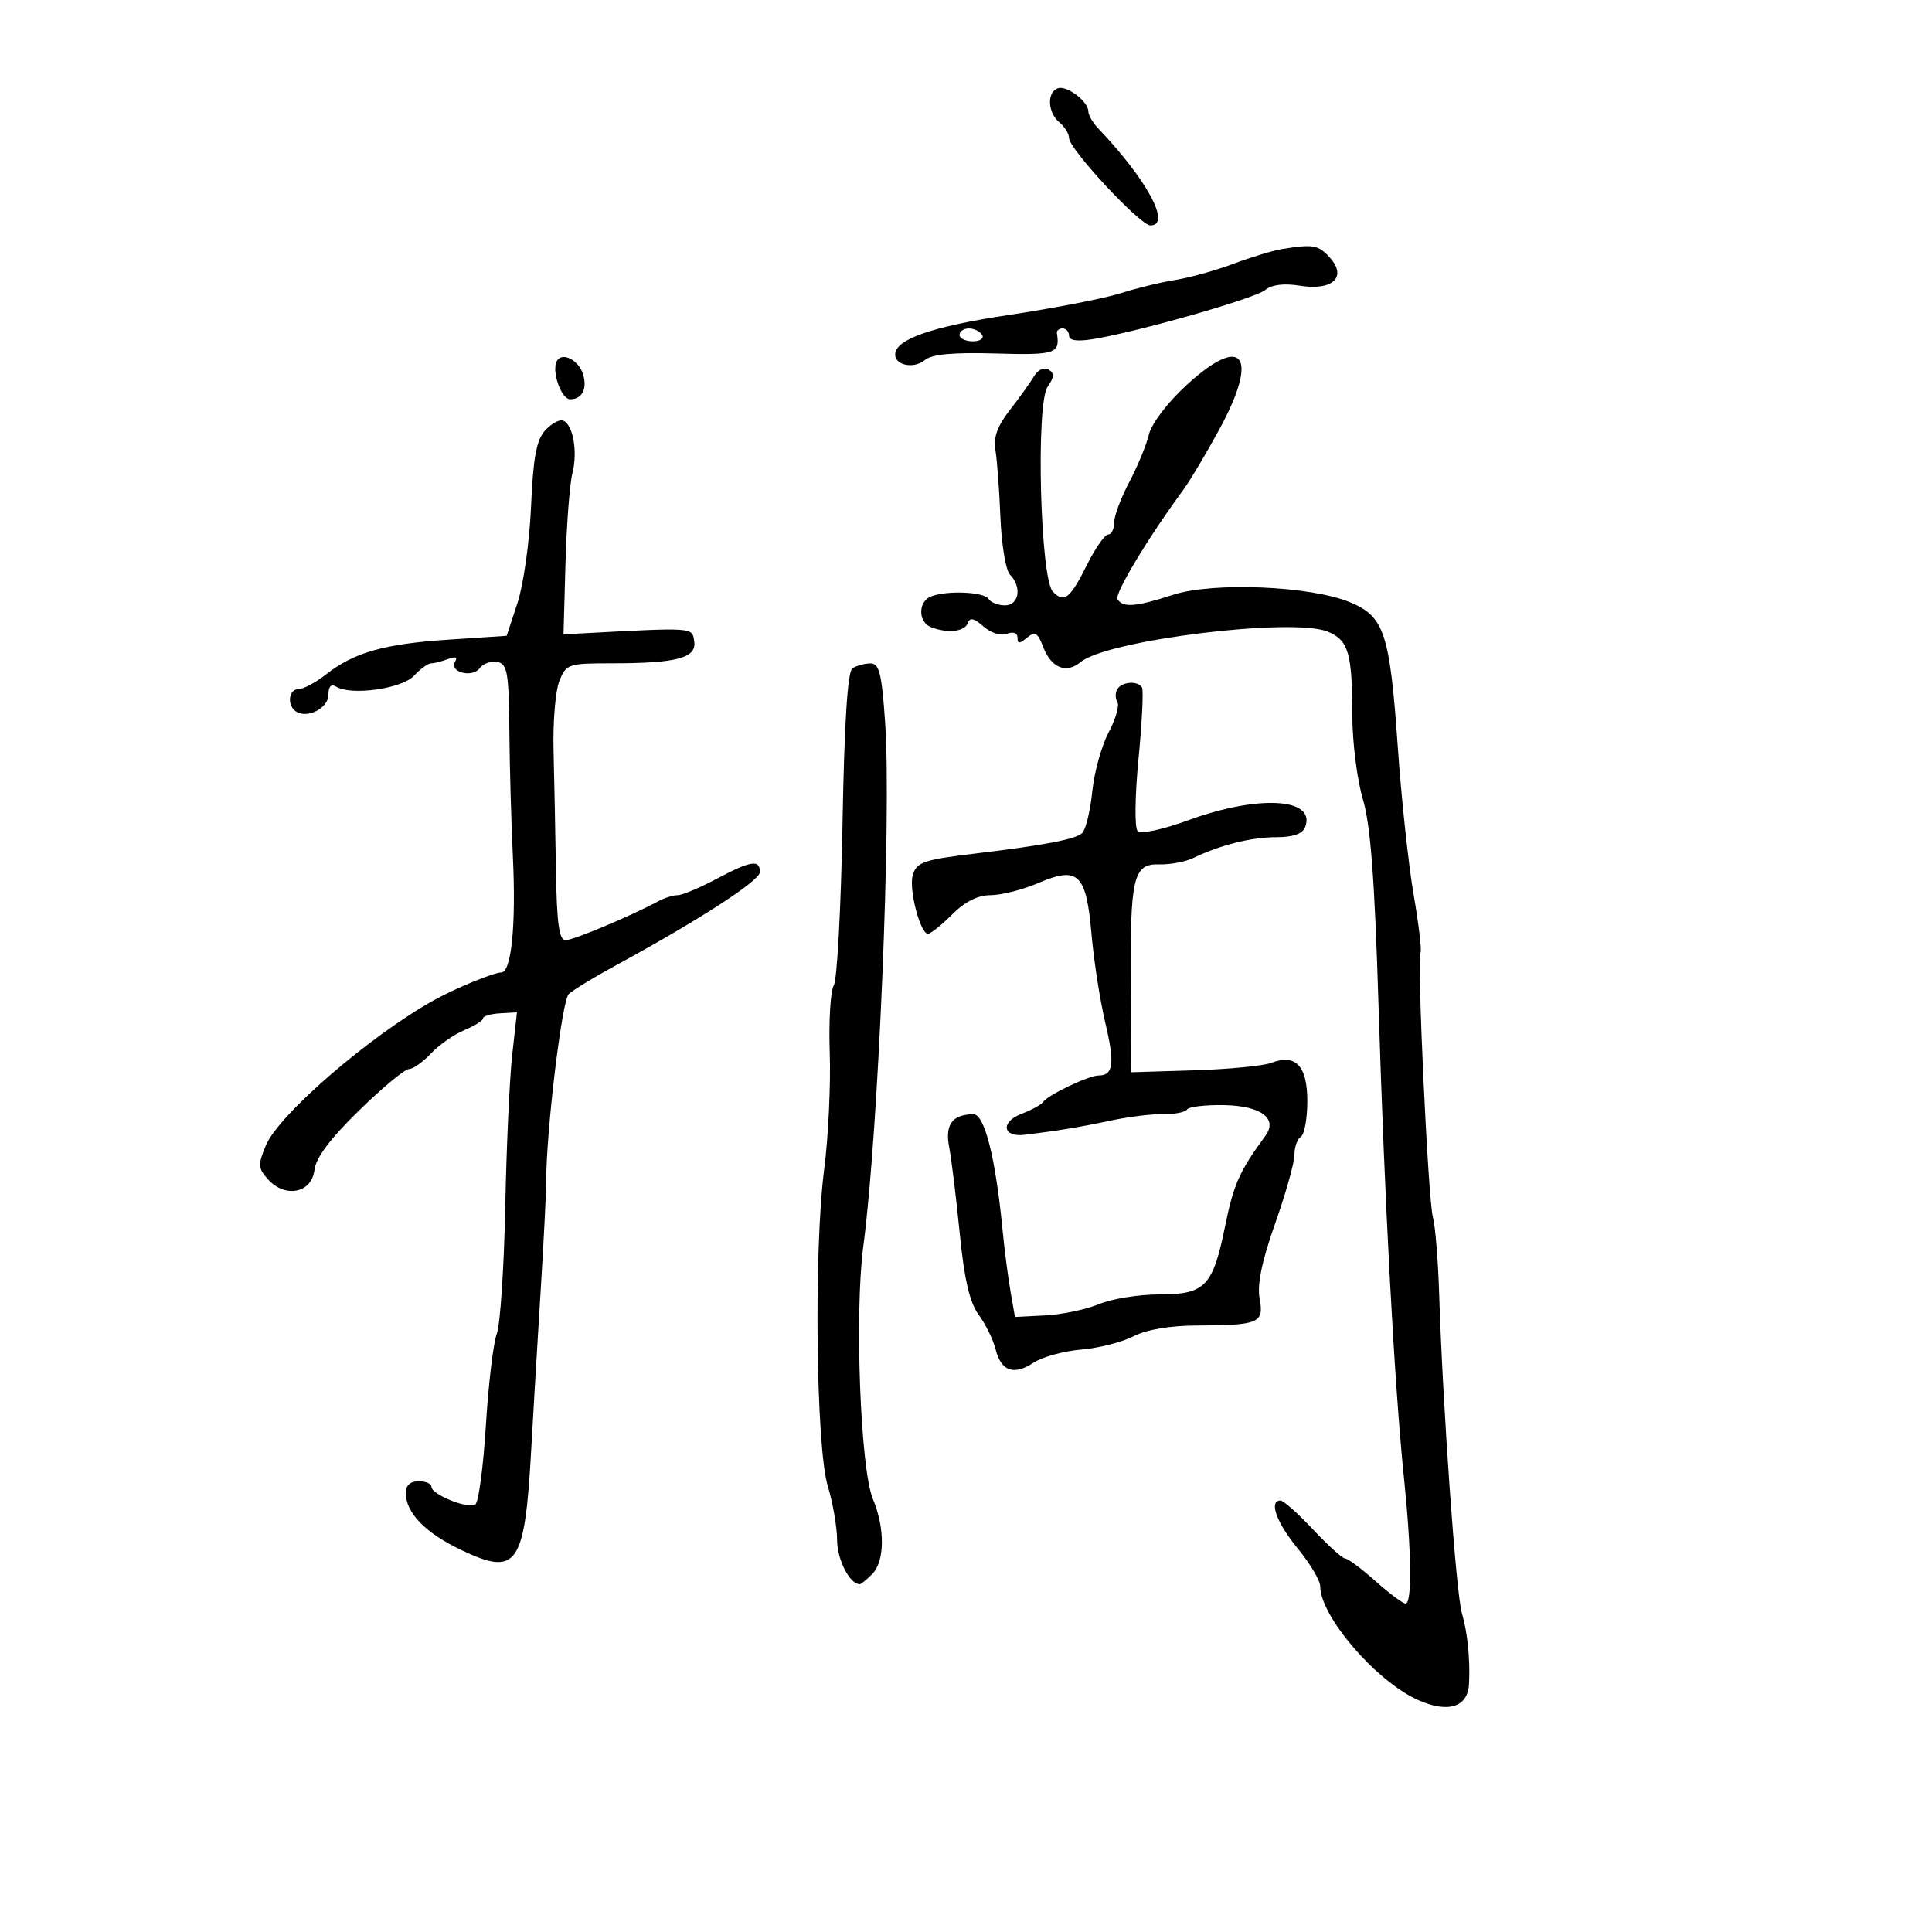 <svg xmlns="http://www.w3.org/2000/svg" width="300" height="300" viewBox="0 0 300 300" version="1.1">
	<path d="M 164.250 13.714 C 162.530 14.337, 162.679 17.489, 164.500 19 C 165.325 19.685, 166 20.776, 166 21.424 C 166 23.146, 177.035 35, 178.638 35 C 181.943 35, 178.113 27.892, 170.510 19.916 C 169.679 19.045, 169 17.877, 169 17.321 C 169 15.754, 165.647 13.208, 164.250 13.714 M 199 38.684 C 197.625 38.910, 194.250 39.939, 191.500 40.971 C 188.750 42.002, 184.700 43.128, 182.500 43.472 C 180.300 43.816, 176.475 44.746, 174 45.538 C 171.525 46.330, 163.745 47.842, 156.712 48.899 C 144.735 50.698, 139 52.691, 139 55.054 C 139 56.750, 141.932 57.302, 143.597 55.919 C 144.703 55.002, 147.964 54.696, 154.585 54.889 C 163.906 55.160, 164.620 54.925, 164.118 51.750 C 164.053 51.337, 164.450 51, 165 51 C 165.550 51, 166 51.509, 166 52.132 C 166 52.881, 167.268 53.058, 169.750 52.656 C 176.680 51.533, 194.889 46.337, 196.457 45.035 C 197.469 44.196, 199.363 43.962, 201.889 44.366 C 206.960 45.177, 209.227 43.013, 206.483 39.981 C 204.711 38.023, 203.885 37.880, 199 38.684 M 149 52 C 149 52.550, 149.927 53, 151.059 53 C 152.191 53, 152.840 52.550, 152.500 52 C 152.160 51.450, 151.234 51, 150.441 51 C 149.648 51, 149 51.450, 149 52 M 86.501 55.998 C 85.576 57.495, 87.113 62, 88.549 62 C 90.401 62, 91.241 60.336, 90.526 58.083 C 89.841 55.924, 87.346 54.631, 86.501 55.998 M 184.310 59.738 C 181.297 62.502, 178.815 65.759, 178.393 67.500 C 177.994 69.150, 176.617 72.480, 175.333 74.899 C 174.050 77.318, 173 80.131, 173 81.149 C 173 82.167, 172.582 83, 172.070 83 C 171.559 83, 170.113 85.058, 168.856 87.573 C 166.156 92.981, 165.256 93.700, 163.487 91.868 C 161.523 89.835, 160.826 62.693, 162.670 60.061 C 163.705 58.584, 163.740 57.958, 162.823 57.390 C 162.127 56.960, 161.178 57.397, 160.562 58.430 C 159.978 59.410, 158.281 61.777, 156.792 63.690 C 154.887 66.137, 154.224 67.960, 154.558 69.835 C 154.818 71.301, 155.170 75.999, 155.341 80.275 C 155.511 84.551, 156.179 88.579, 156.825 89.225 C 158.708 91.108, 158.245 94, 156.059 94 C 154.991 94, 153.840 93.550, 153.500 93 C 152.820 91.900, 147.082 91.647, 144.582 92.607 C 142.536 93.392, 142.536 96.608, 144.582 97.393 C 147.167 98.385, 149.803 98.087, 150.271 96.750 C 150.590 95.837, 151.247 95.978, 152.709 97.274 C 153.849 98.285, 155.418 98.777, 156.355 98.417 C 157.332 98.042, 158 98.285, 158 99.015 C 158 99.987, 158.311 99.987, 159.483 99.014 C 160.713 97.993, 161.138 98.233, 161.968 100.417 C 163.222 103.714, 165.557 104.675, 167.787 102.811 C 171.874 99.394, 200.689 95.838, 206.155 98.077 C 209.396 99.404, 209.969 101.347, 209.986 111.068 C 209.994 115.231, 210.729 121.081, 211.620 124.068 C 212.817 128.080, 213.453 136.427, 214.053 156 C 214.985 186.401, 216.527 215.121, 217.990 229.289 C 219.186 240.879, 219.293 249, 218.250 248.999 C 217.838 248.999, 215.731 247.424, 213.568 245.499 C 211.406 243.575, 209.293 242, 208.873 242 C 208.454 242, 206.212 239.975, 203.892 237.500 C 201.573 235.025, 199.298 233, 198.837 233 C 196.978 233, 198.196 236.403, 201.500 240.435 C 203.425 242.784, 205 245.421, 205 246.296 C 205 250.971, 213.658 261.049, 220.186 263.972 C 224.848 266.059, 227.916 265.105, 228.106 261.509 C 228.307 257.691, 227.886 253.489, 227.001 250.500 C 226.097 247.444, 224.015 218.205, 223.477 201 C 223.314 195.775, 222.875 190.375, 222.501 189 C 221.746 186.218, 220 148.854, 220.580 147.888 C 220.782 147.551, 220.298 143.501, 219.504 138.888 C 218.709 134.274, 217.610 124.045, 217.061 116.157 C 215.816 98.280, 214.966 95.706, 209.580 93.495 C 203.424 90.968, 188.294 90.346, 182.118 92.367 C 176.404 94.236, 174.364 94.398, 173.531 93.050 C 173.019 92.221, 178.240 83.543, 183.788 76 C 184.800 74.625, 187.310 70.404, 189.366 66.620 C 195.563 55.217, 193.016 51.750, 184.310 59.738 M 84.619 66.869 C 83.294 68.333, 82.784 71.118, 82.462 78.643 C 82.230 84.064, 81.284 90.801, 80.360 93.613 L 78.679 98.725 69.590 99.328 C 59.620 99.988, 54.934 101.325, 50.587 104.750 C 49.016 105.987, 47.116 107, 46.365 107 C 44.783 107, 44.520 109.585, 46.009 110.506 C 47.804 111.615, 51 109.930, 51 107.874 C 51 106.588, 51.422 106.143, 52.191 106.618 C 54.511 108.052, 62.390 106.958, 64.269 104.942 C 65.264 103.874, 66.474 103, 66.957 103 C 67.441 103, 68.622 102.699, 69.582 102.330 C 70.693 101.904, 71.089 102.047, 70.670 102.725 C 69.675 104.335, 73.282 105.324, 74.474 103.768 C 75.038 103.031, 76.287 102.589, 77.250 102.787 C 78.771 103.100, 79.012 104.477, 79.089 113.323 C 79.138 118.920, 79.385 127.775, 79.638 133 C 80.151 143.592, 79.411 151, 77.840 151 C 76.686 151, 70.662 153.483, 67.371 155.315 C 57.431 160.849, 43.289 173.065, 41.292 177.842 C 40.028 180.868, 40.064 181.413, 41.640 183.154 C 44.296 186.089, 48.414 185.251, 48.822 181.692 C 49.040 179.787, 51.267 176.813, 55.747 172.442 C 59.378 168.899, 62.867 166, 63.500 166 C 64.133 166, 65.674 164.911, 66.924 163.580 C 68.175 162.250, 70.503 160.620, 72.099 159.959 C 73.694 159.298, 75 158.474, 75.001 158.129 C 75.001 157.783, 76.187 157.431, 77.636 157.347 L 80.271 157.195 79.532 163.847 C 79.126 167.506, 78.639 178.169, 78.451 187.542 C 78.263 196.916, 77.671 205.736, 77.136 207.143 C 76.601 208.551, 75.839 214.956, 75.444 221.377 C 75.048 227.798, 74.310 233.309, 73.802 233.622 C 72.642 234.339, 67 232.063, 67 230.879 C 67 230.395, 66.100 230, 65 230 C 63.750 230, 63 230.667, 63 231.777 C 63 234.914, 66.053 238.051, 71.714 240.731 C 80.313 244.803, 81.492 243.083, 82.492 225 C 82.781 219.775, 83.422 208.975, 83.918 201 C 84.413 193.025, 84.816 185.150, 84.813 183.500 C 84.800 175.777, 87.249 155.378, 88.310 154.366 C 88.965 153.743, 92.200 151.765, 95.500 149.971 C 108.523 142.891, 118 136.759, 118 135.414 C 118 133.415, 116.581 133.642, 111.212 136.500 C 108.629 137.875, 105.944 139, 105.244 139 C 104.545 139, 103.191 139.422, 102.236 139.938 C 98.044 142.203, 89.010 146, 87.812 146.001 C 86.821 146.001, 86.458 143.369, 86.329 135.251 C 86.234 129.338, 86.066 120.900, 85.955 116.500 C 85.844 112.100, 86.247 107.263, 86.852 105.750 C 87.902 103.122, 88.256 103, 94.850 103 C 105.077 103, 108.170 102.192, 107.802 99.615 C 107.483 97.379, 107.935 97.411, 90 98.367 L 87.500 98.500 87.808 87.500 C 87.978 81.450, 88.461 75.150, 88.881 73.500 C 89.744 70.111, 88.969 65.823, 87.399 65.300 C 86.824 65.108, 85.573 65.814, 84.619 66.869 M 132.373 103.765 C 131.610 104.262, 131.109 112.104, 130.823 128.021 C 130.591 140.958, 129.981 152.208, 129.469 153.021 C 128.956 153.835, 128.675 158.550, 128.843 163.500 C 129.011 168.450, 128.625 176.550, 127.985 181.500 C 126.358 194.082, 126.704 224.710, 128.542 230.767 C 129.332 233.370, 129.983 237.155, 129.989 239.179 C 129.998 242.195, 131.956 246, 133.500 246 C 133.696 246, 134.564 245.293, 135.429 244.429 C 137.396 242.461, 137.448 237.316, 135.545 232.762 C 133.600 228.106, 132.681 203.858, 134.057 193.500 C 136.399 175.873, 138.445 126.837, 137.446 112.250 C 136.920 104.551, 136.536 103.003, 135.157 103.015 C 134.246 103.024, 132.993 103.361, 132.373 103.765 M 173.500 107 C 173.160 107.550, 173.161 108.452, 173.503 109.004 C 173.844 109.557, 173.230 111.694, 172.138 113.754 C 171.046 115.814, 169.905 119.941, 169.603 122.923 C 169.301 125.906, 168.602 128.798, 168.050 129.350 C 167.089 130.311, 162.253 131.240, 151.500 132.529 C 143.320 133.509, 142.264 133.883, 141.713 135.989 C 141.127 138.231, 142.913 145, 144.091 145 C 144.506 145, 146.196 143.650, 147.846 142 C 149.843 140.003, 151.847 139, 153.840 139 C 155.487 139, 158.808 138.154, 161.221 137.120 C 167.433 134.457, 168.669 135.643, 169.489 145.052 C 169.846 149.148, 170.804 155.319, 171.619 158.764 C 173.127 165.139, 172.895 167, 170.595 167 C 169.055 167, 162.718 170.023, 161.980 171.109 C 161.693 171.530, 160.194 172.356, 158.648 172.944 C 155.321 174.209, 155.656 176.627, 159.101 176.210 C 164.280 175.583, 167.703 175.018, 172.500 173.996 C 175.250 173.410, 178.929 172.958, 180.675 172.991 C 182.421 173.025, 184.065 172.703, 184.329 172.276 C 184.592 171.849, 187.194 171.546, 190.109 171.602 C 195.811 171.712, 198.455 173.681, 196.495 176.360 C 192.462 181.871, 191.558 183.890, 190.259 190.284 C 188.327 199.792, 187.167 201, 179.967 201 C 176.820 201, 172.623 201.678, 170.641 202.506 C 168.659 203.334, 164.914 204.121, 162.320 204.256 L 157.602 204.500 156.905 200.500 C 156.522 198.300, 155.969 194.025, 155.677 191 C 154.590 179.768, 152.884 172.999, 151.143 173.015 C 147.866 173.046, 146.711 174.623, 147.388 178.139 C 147.744 179.988, 148.480 186, 149.025 191.500 C 149.735 198.669, 150.567 202.250, 151.963 204.150 C 153.035 205.607, 154.214 208.006, 154.584 209.480 C 155.452 212.936, 157.390 213.629, 160.494 211.596 C 161.858 210.702, 165.184 209.788, 167.887 209.563 C 170.589 209.338, 174.239 208.411, 175.998 207.501 C 178.013 206.459, 181.655 205.839, 185.848 205.825 C 195.490 205.793, 196.306 205.443, 195.593 201.645 C 195.185 199.470, 195.936 195.836, 198 190 C 199.650 185.334, 201 180.527, 201 179.317 C 201 178.108, 201.450 176.840, 202 176.500 C 202.550 176.160, 203 173.681, 203 170.991 C 203 165.489, 201.204 163.592, 197.374 165.048 C 196.147 165.514, 190.761 166.032, 185.406 166.198 L 175.668 166.500 175.584 153 C 175.479 136.159, 175.966 134.104, 180.032 134.220 C 181.697 134.267, 184.059 133.824, 185.280 133.235 C 189.479 131.211, 194.306 130, 198.181 130 C 200.783 130, 202.261 129.483, 202.664 128.433 C 204.403 123.901, 195.439 123.376, 184.512 127.370 C 180.567 128.812, 177.147 129.547, 176.657 129.057 C 176.168 128.568, 176.224 123.686, 176.786 117.845 C 177.334 112.155, 177.580 107.162, 177.332 106.750 C 176.682 105.668, 174.224 105.828, 173.500 107" stroke="none" fill="black" fill-rule="evenodd"/>
</svg>